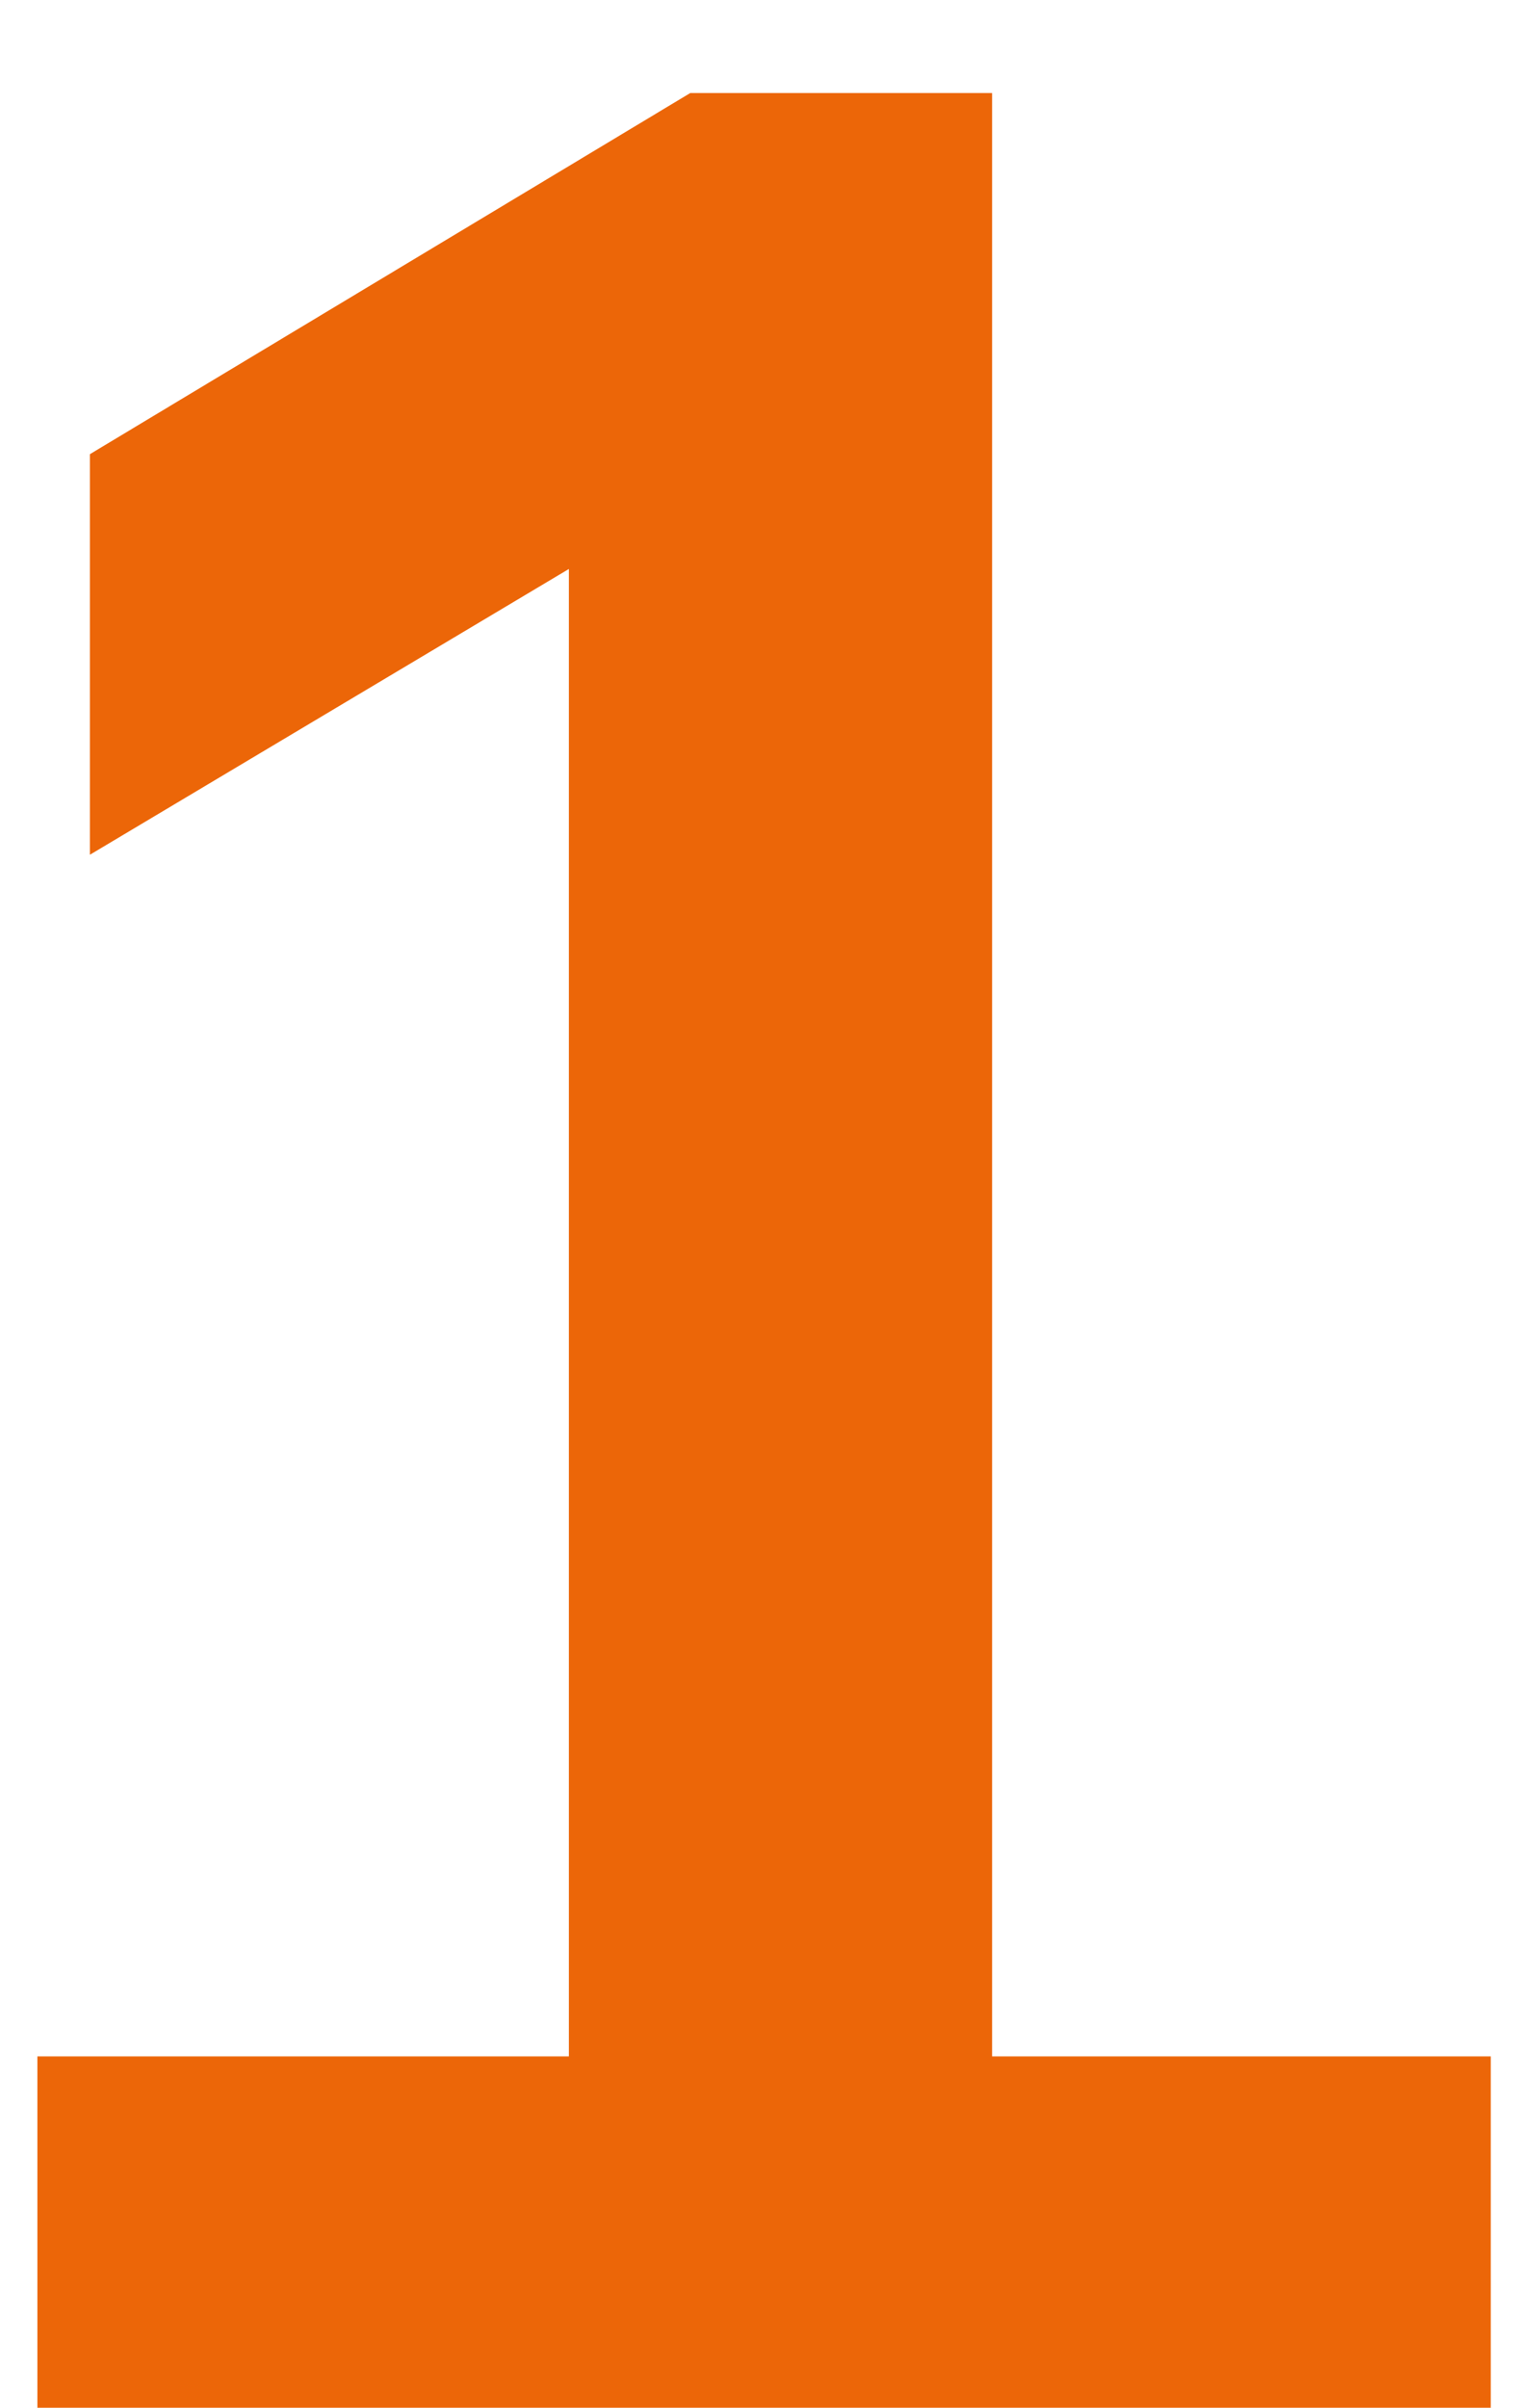 <svg width="14" height="22" viewBox="0 0 14 22" fill="none" xmlns="http://www.w3.org/2000/svg">
<path d="M0.342 22V18.79H5.202V4.09H7.062L0.822 7.81V4.15L6.312 0.85H9.072V18.79H13.632V22H0.342Z" fill="#EC6608"/>
</svg>
